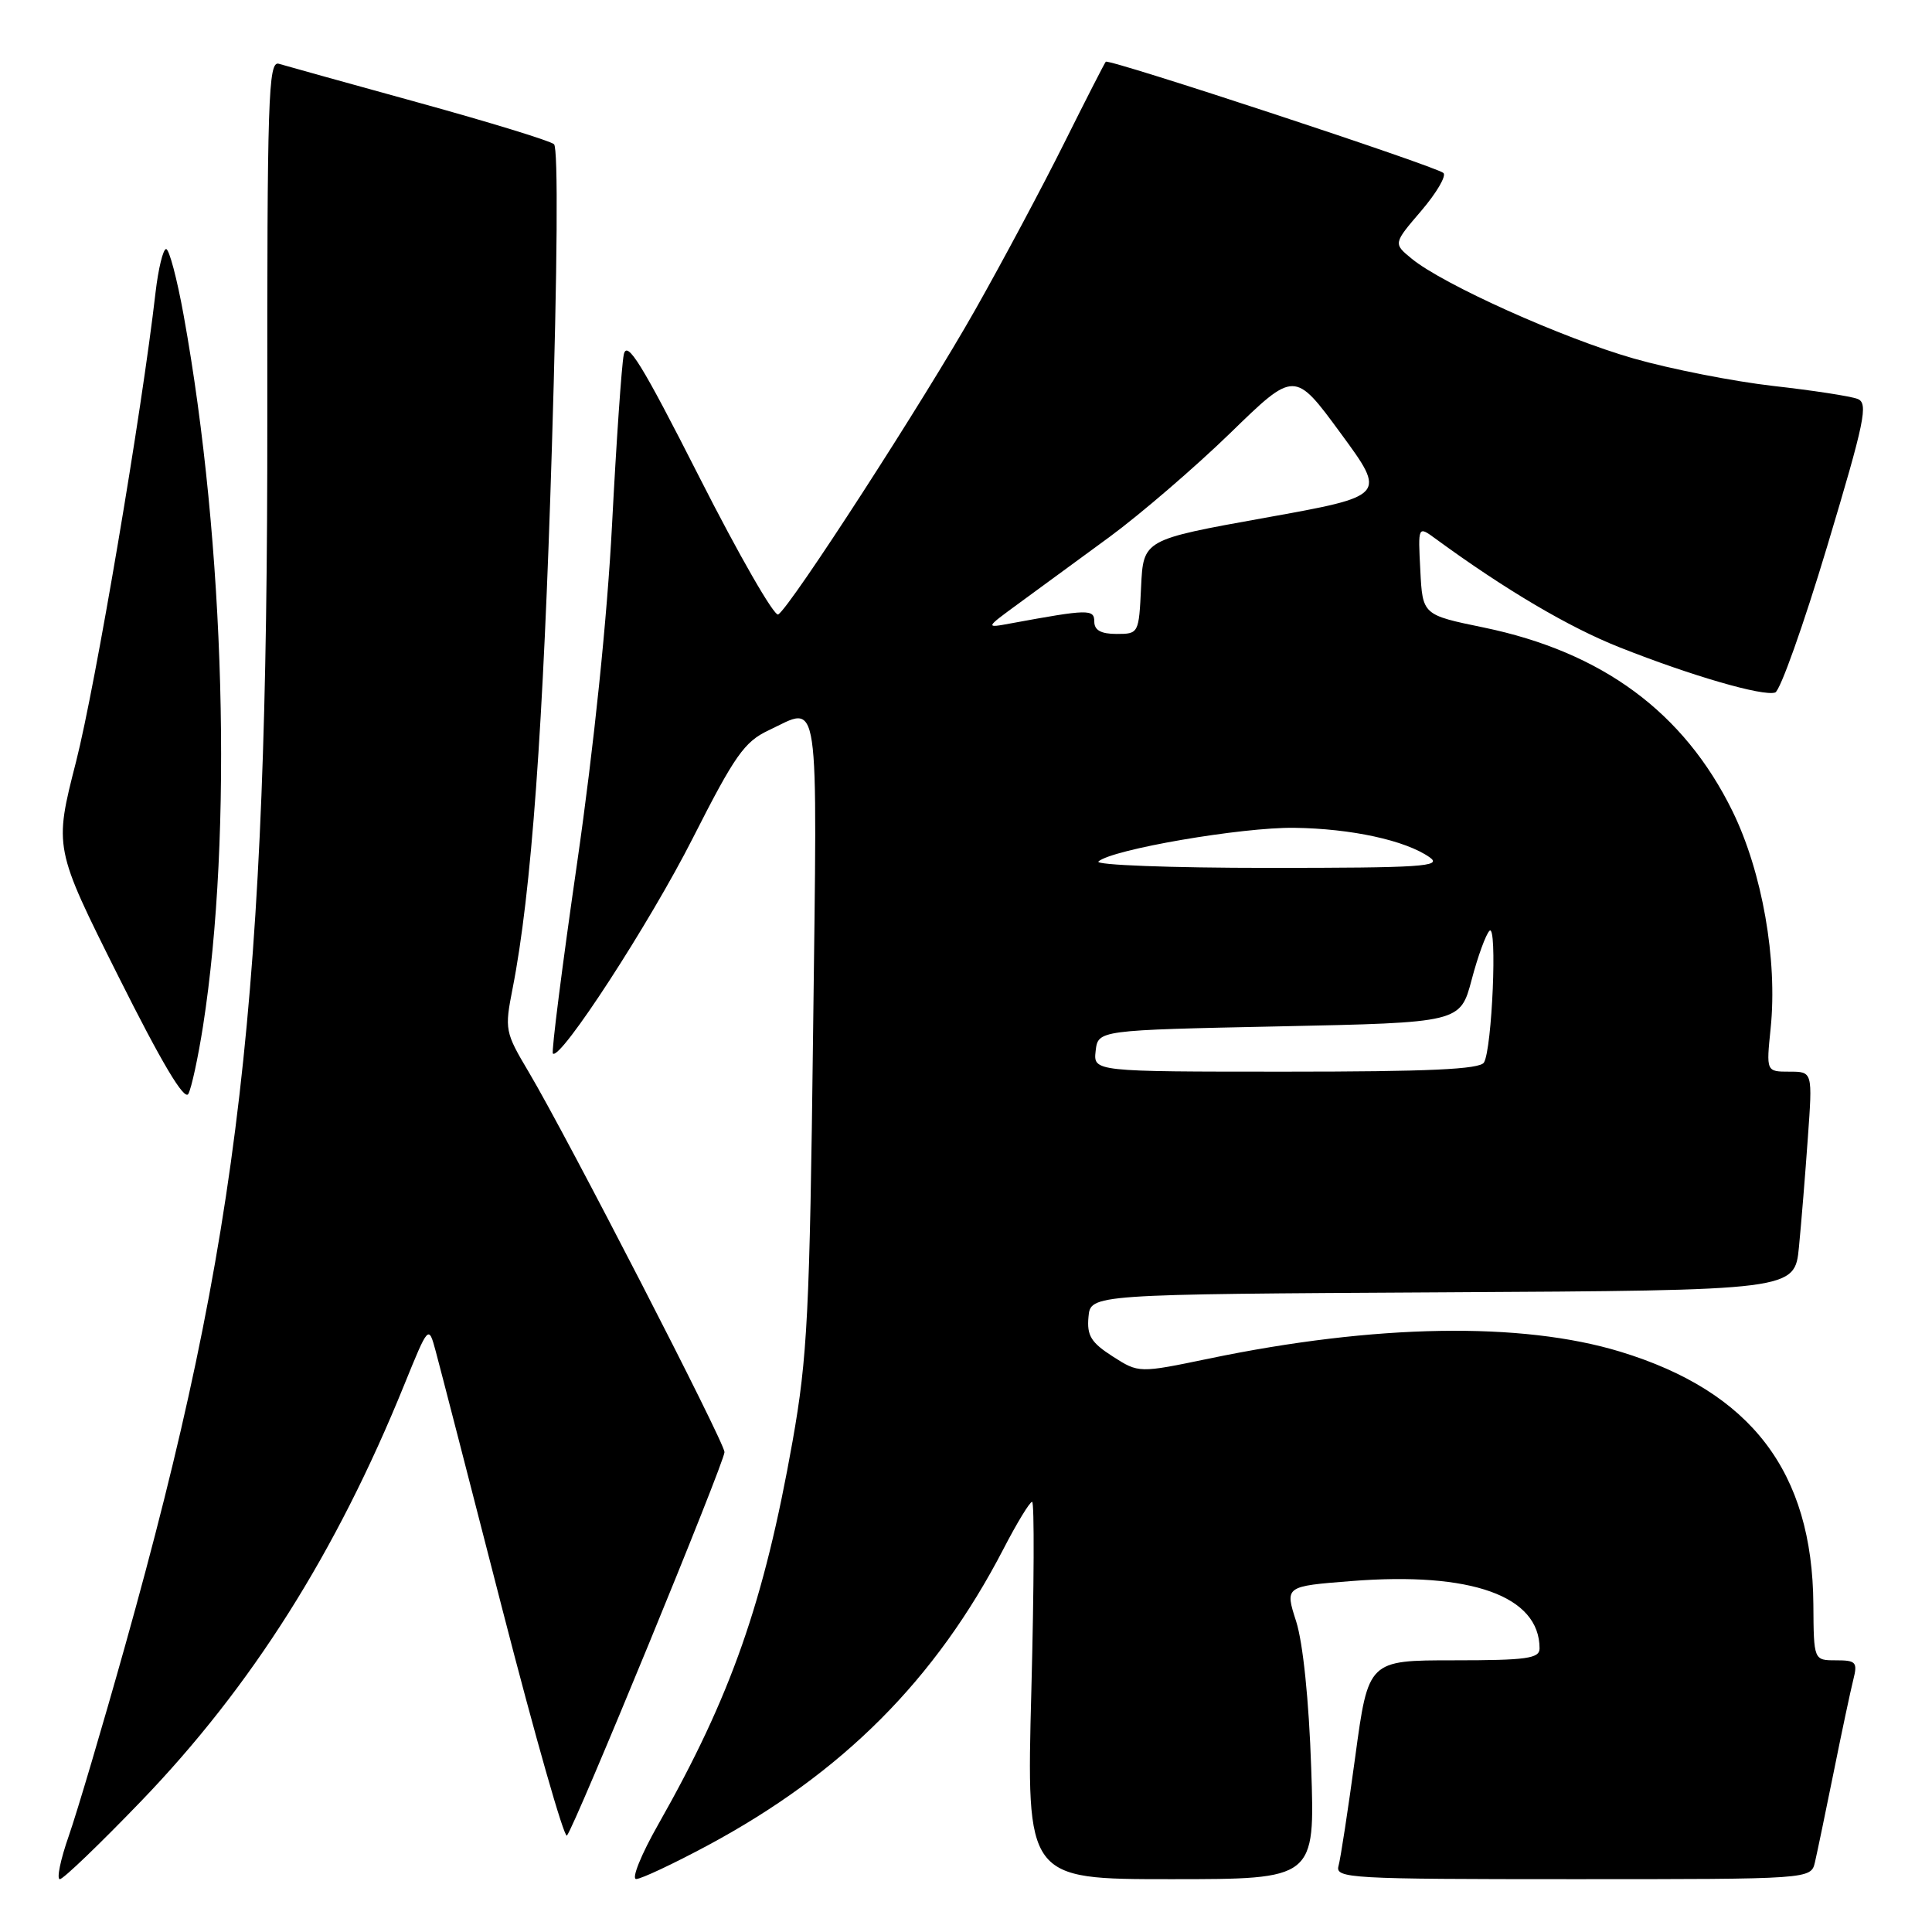 <?xml version="1.0" encoding="UTF-8" standalone="no"?>
<!DOCTYPE svg PUBLIC "-//W3C//DTD SVG 1.1//EN" "http://www.w3.org/Graphics/SVG/1.1/DTD/svg11.dtd" >
<svg xmlns="http://www.w3.org/2000/svg" xmlns:xlink="http://www.w3.org/1999/xlink" version="1.1" viewBox="0 0 256 256">
 <g >
 <path fill="currentColor"
d=" M 18.69 238.67 C 33.33 223.47 44.52 205.78 53.55 183.53 C 56.79 175.56 56.79 175.56 57.73 179.03 C 58.25 180.94 62.22 196.32 66.56 213.22 C 70.91 230.12 74.76 243.62 75.12 243.22 C 76.12 242.14 96.00 193.76 96.00 192.41 C 96.00 191.11 75.08 150.50 70.06 142.05 C 66.92 136.77 66.85 136.43 67.92 130.99 C 70.41 118.34 72.00 96.42 73.13 59.21 C 73.86 35.49 73.97 19.61 73.41 19.11 C 72.91 18.66 64.85 16.19 55.50 13.61 C 46.15 11.03 37.80 8.71 36.94 8.45 C 35.55 8.04 35.39 12.94 35.42 55.24 C 35.48 131.98 31.80 163.78 16.56 218.13 C 13.57 228.79 10.22 240.09 9.12 243.25 C 8.01 246.41 7.48 249.00 7.93 249.00 C 8.38 249.00 13.22 244.35 18.69 238.67 Z  M 93.77 244.53 C 111.66 234.92 123.98 222.57 132.96 205.25 C 134.74 201.81 136.45 199.00 136.76 199.00 C 137.07 199.00 137.02 210.25 136.66 224.00 C 136.00 249.00 136.00 249.00 155.12 249.00 C 174.25 249.00 174.25 249.00 173.74 234.25 C 173.44 225.28 172.65 217.68 171.75 214.85 C 170.25 210.19 170.25 210.19 179.05 209.50 C 194.95 208.24 204.00 211.48 204.00 218.43 C 204.00 219.76 202.28 220.00 192.65 220.00 C 181.31 220.00 181.31 220.00 179.58 232.75 C 178.63 239.76 177.63 246.29 177.36 247.25 C 176.90 248.89 178.85 249.00 208.41 249.00 C 239.96 249.00 239.96 249.00 240.49 246.75 C 240.78 245.51 241.89 240.15 242.97 234.83 C 244.04 229.51 245.21 224.00 245.57 222.58 C 246.16 220.24 245.94 220.00 243.27 220.00 C 240.33 220.00 240.33 220.00 240.28 212.60 C 240.16 195.03 232.05 184.40 214.71 179.11 C 201.61 175.12 182.24 175.44 160.20 180.02 C 150.90 181.95 150.90 181.95 147.43 179.73 C 144.57 177.89 144.00 176.97 144.23 174.50 C 144.50 171.50 144.50 171.50 191.15 171.24 C 237.81 170.98 237.81 170.98 238.37 165.24 C 238.68 162.08 239.21 155.56 239.55 150.75 C 240.18 142.00 240.18 142.00 237.11 142.00 C 234.03 142.00 234.03 142.00 234.62 136.25 C 235.55 127.16 233.50 115.53 229.57 107.50 C 223.14 94.39 212.33 86.41 196.61 83.15 C 188.50 81.48 188.50 81.48 188.20 75.58 C 187.89 69.68 187.89 69.68 190.20 71.37 C 199.44 78.13 207.90 83.13 214.64 85.79 C 224.13 89.55 233.61 92.30 235.22 91.76 C 235.88 91.54 238.97 82.84 242.10 72.43 C 247.10 55.77 247.59 53.42 246.14 52.86 C 245.24 52.50 240.21 51.73 234.96 51.14 C 229.72 50.54 221.39 48.91 216.46 47.50 C 207.05 44.81 191.21 37.69 187.06 34.28 C 184.61 32.27 184.61 32.27 188.32 27.94 C 190.35 25.56 191.68 23.30 191.26 22.92 C 190.30 22.04 146.91 7.74 146.52 8.18 C 146.36 8.36 143.87 13.22 140.99 19.00 C 138.11 24.78 132.83 34.67 129.25 41.00 C 122.52 52.93 104.75 80.42 103.12 81.42 C 102.61 81.74 97.91 73.56 92.68 63.25 C 84.99 48.10 83.06 44.99 82.65 47.00 C 82.37 48.38 81.67 58.50 81.10 69.50 C 80.46 81.88 78.69 98.97 76.47 114.35 C 74.49 128.02 73.05 139.38 73.26 139.60 C 74.24 140.57 86.11 122.30 91.83 111.00 C 97.35 100.12 98.64 98.28 101.83 96.78 C 108.72 93.54 108.30 90.69 107.74 136.75 C 107.29 173.99 106.99 179.85 105.02 190.97 C 101.23 212.31 96.88 224.72 87.22 241.75 C 84.95 245.74 83.64 248.99 84.30 248.98 C 84.96 248.97 89.22 246.97 93.77 244.53 Z  M 26.90 135.98 C 30.88 110.51 29.83 72.13 24.33 41.75 C 23.46 36.94 22.42 33.00 22.01 33.00 C 21.61 33.00 20.98 35.59 20.61 38.75 C 18.79 54.62 12.65 90.83 10.08 100.92 C 7.16 112.34 7.16 112.34 15.68 129.36 C 21.44 140.87 24.45 145.92 24.96 144.94 C 25.38 144.15 26.25 140.12 26.90 135.98 Z  M 145.18 139.25 C 145.50 136.50 145.50 136.50 169.50 136.00 C 193.49 135.50 193.49 135.50 195.00 129.83 C 195.82 126.71 196.89 123.79 197.37 123.33 C 198.42 122.33 197.71 139.04 196.63 140.79 C 196.08 141.69 189.28 142.00 170.37 142.00 C 144.87 142.00 144.87 142.00 145.18 139.25 Z  M 145.55 114.15 C 147.35 112.55 164.51 109.60 171.50 109.69 C 179.05 109.79 186.24 111.35 189.44 113.60 C 191.18 114.82 188.40 115.00 168.02 115.00 C 155.14 115.00 145.03 114.62 145.55 114.15 Z  M 145.00 82.37 C 145.00 80.69 144.21 80.71 134.00 82.59 C 130.50 83.24 130.50 83.24 135.00 79.95 C 137.47 78.14 142.88 74.19 147.00 71.16 C 151.12 68.13 158.33 61.93 163.02 57.38 C 171.54 49.09 171.54 49.09 177.64 57.40 C 183.74 65.71 183.74 65.71 167.62 68.61 C 151.50 71.51 151.50 71.51 151.20 77.76 C 150.91 83.94 150.88 84.00 147.95 84.00 C 145.89 84.00 145.00 83.51 145.00 82.37 Z "/>
</g>
</svg>
